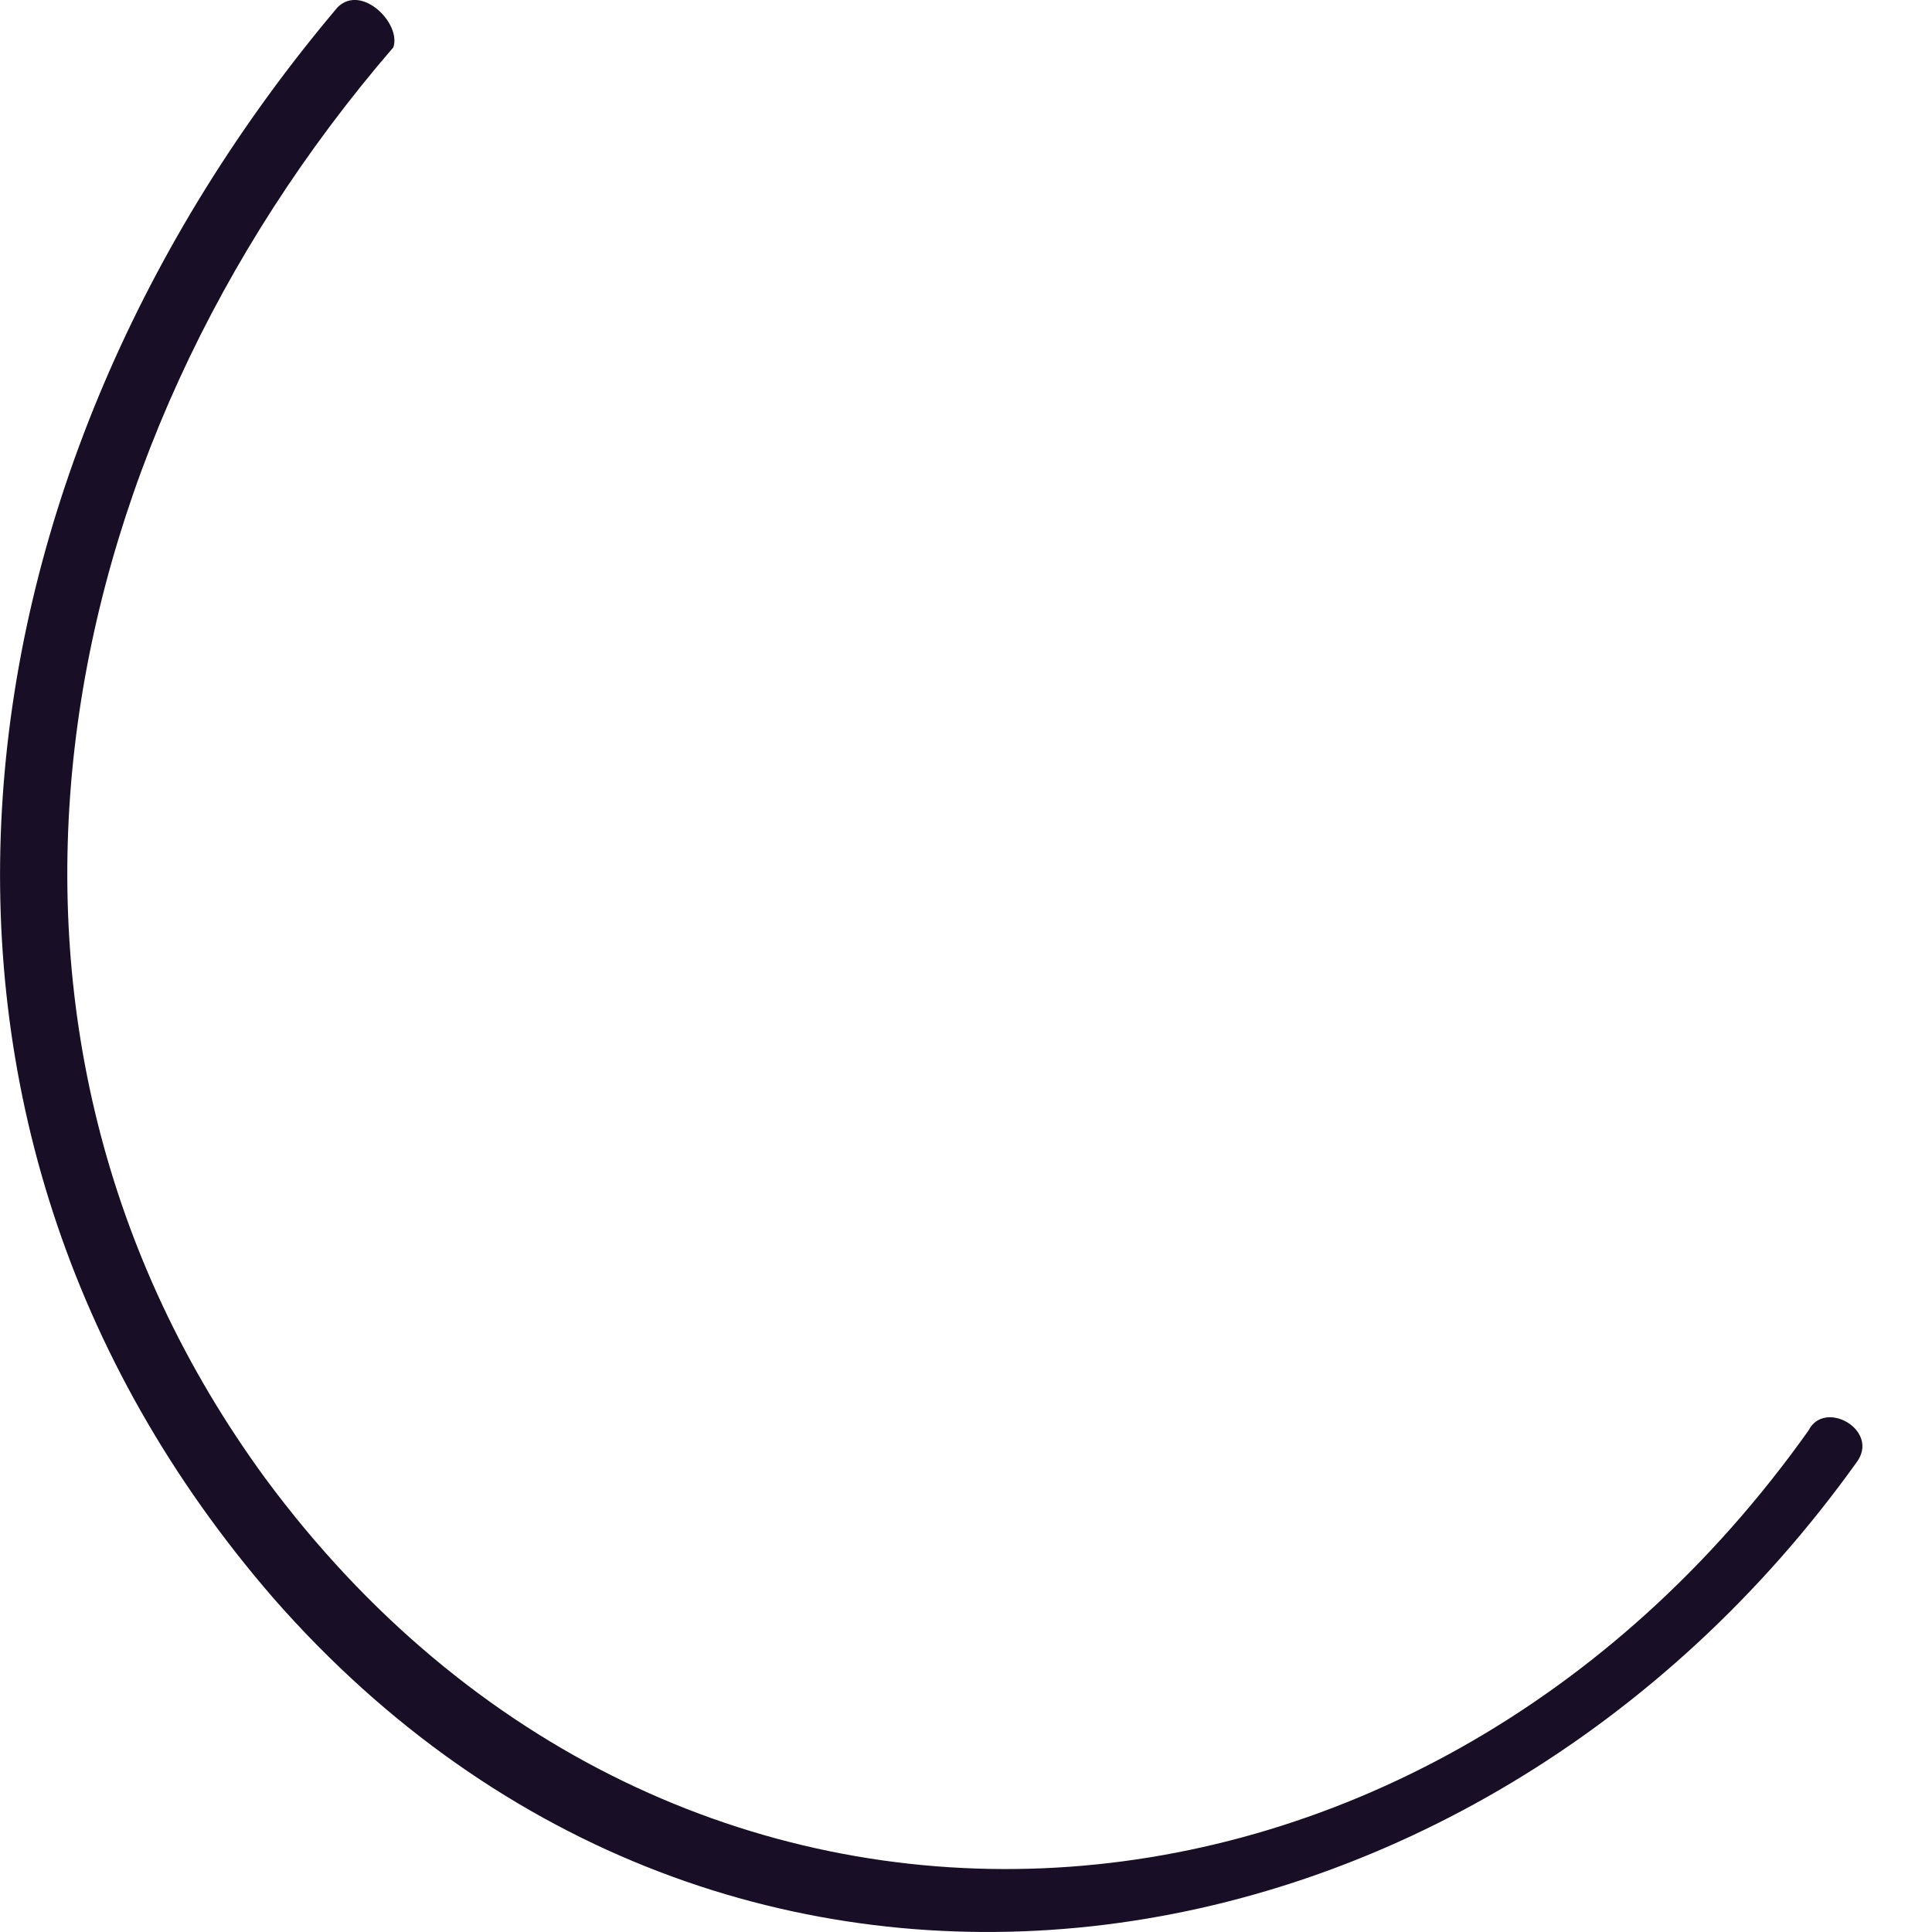 <svg width="10" height="10" viewBox="0 0 10 10" fill="none" xmlns="http://www.w3.org/2000/svg">
<path d="M1.747 0.038C-0.281 2.438 -0.736 5.79 1.416 8.273C3.774 10.963 7.623 10.343 9.609 7.57C9.734 7.404 9.444 7.239 9.361 7.404C7.333 10.26 3.485 10.508 1.374 7.653C-0.322 5.335 0.215 2.356 2.036 0.245C2.078 0.121 1.871 -0.086 1.747 0.038Z" fill="#180E25"/>
</svg>
